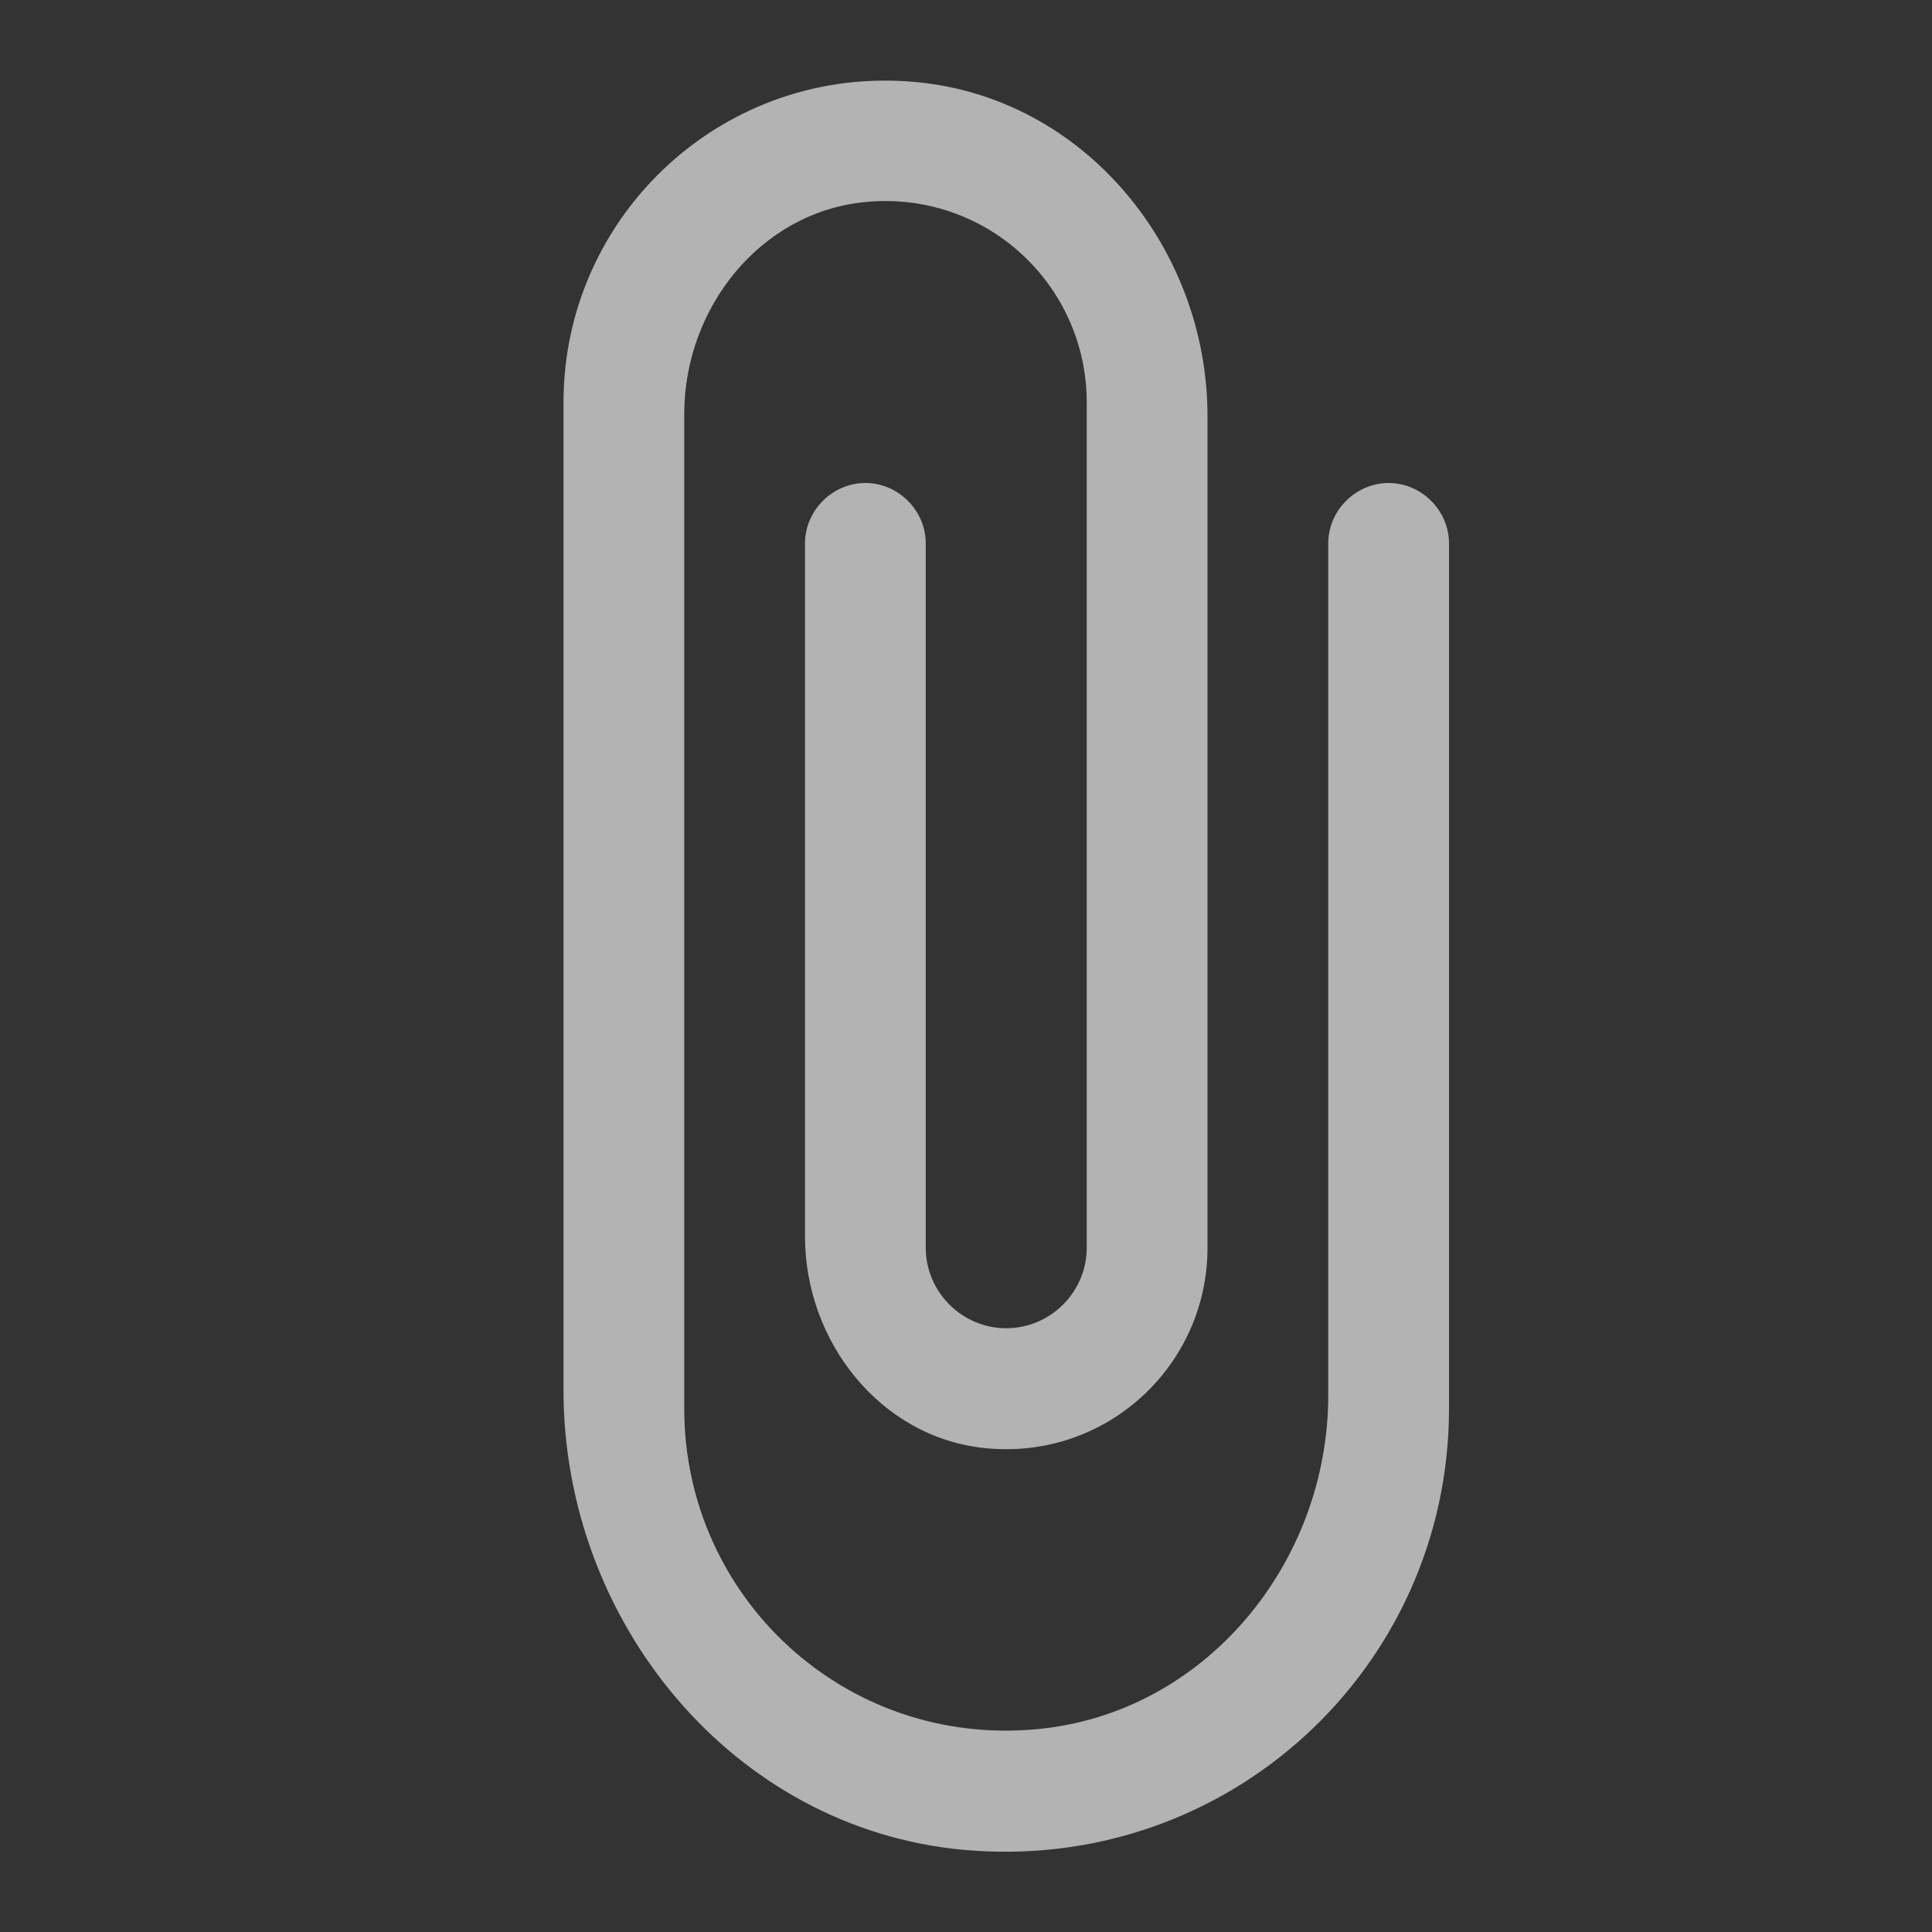<?xml version="1.0" encoding="UTF-8" standalone="no"?>
<svg
   width="36pt"
   height="36pt"
   viewBox="0 0 36 36"
   version="1.1"
   id="svg5"
   sodipodi:docname="ic_send_attachment_offline_white.svg"
   inkscape:version="1.1 (c68e22c387, 2021-05-23)"
   xmlns:inkscape="http://www.inkscape.org/namespaces/inkscape"
   xmlns:sodipodi="http://sodipodi.sourceforge.net/DTD/sodipodi-0.dtd"
   xmlns="http://www.w3.org/2000/svg"
   xmlns:svg="http://www.w3.org/2000/svg">
  <rect x="0" y="0" width="36" height="36" fill="#333333" stroke="none"/>
  <defs
     id="defs9" />
  <sodipodi:namedview
     id="namedview7"
     pagecolor="#505050"
     bordercolor="#eeeeee"
     borderopacity="1"
     inkscape:pageshadow="0"
     inkscape:pageopacity="0"
     inkscape:pagecheckerboard="0"
     inkscape:document-units="pt"
     showgrid="false"
     inkscape:zoom="12.25"
     inkscape:cx="23.918367"
     inkscape:cy="24.040816"
     inkscape:current-layer="svg5" />
  <path
     style="fill:#ffffff;fill-opacity:0.627;fill-rule:nonzero;stroke:none"
     d="m 24.75,10.125 v 15.871 c 0,3.133 -2.297,5.926 -5.414,6.223 C 15.75,32.566 12.75,29.762 12.75,26.25 V 7.711 c 0,-1.965 1.41,-3.75 3.359,-3.945 C 18.359,3.539 20.25,5.297 20.25,7.5 v 15.75 c 0,0.824 -0.676,1.5 -1.5,1.5 -0.824,0 -1.5,-0.676 -1.5,-1.5 V 10.125 C 17.25,9.512 16.738,9 16.125,9 15.512,9 15,9.512 15,10.125 v 12.914 c 0,1.965 1.41,3.75 3.359,3.945 C 20.609,27.211 22.5,25.453 22.5,23.25 V 7.754 C 22.5,4.621 20.203,1.828 17.086,1.531 13.516,1.184 10.5,3.988 10.5,7.5 v 18.406 c 0,4.305 3.148,8.16 7.441,8.562 C 22.875,34.922 27,31.078 27,26.25 V 10.125 C 27,9.512 26.488,9 25.875,9 25.262,9 24.75,9.512 24.75,10.125 Z m 0,0"
     id="path2" />
</svg>
